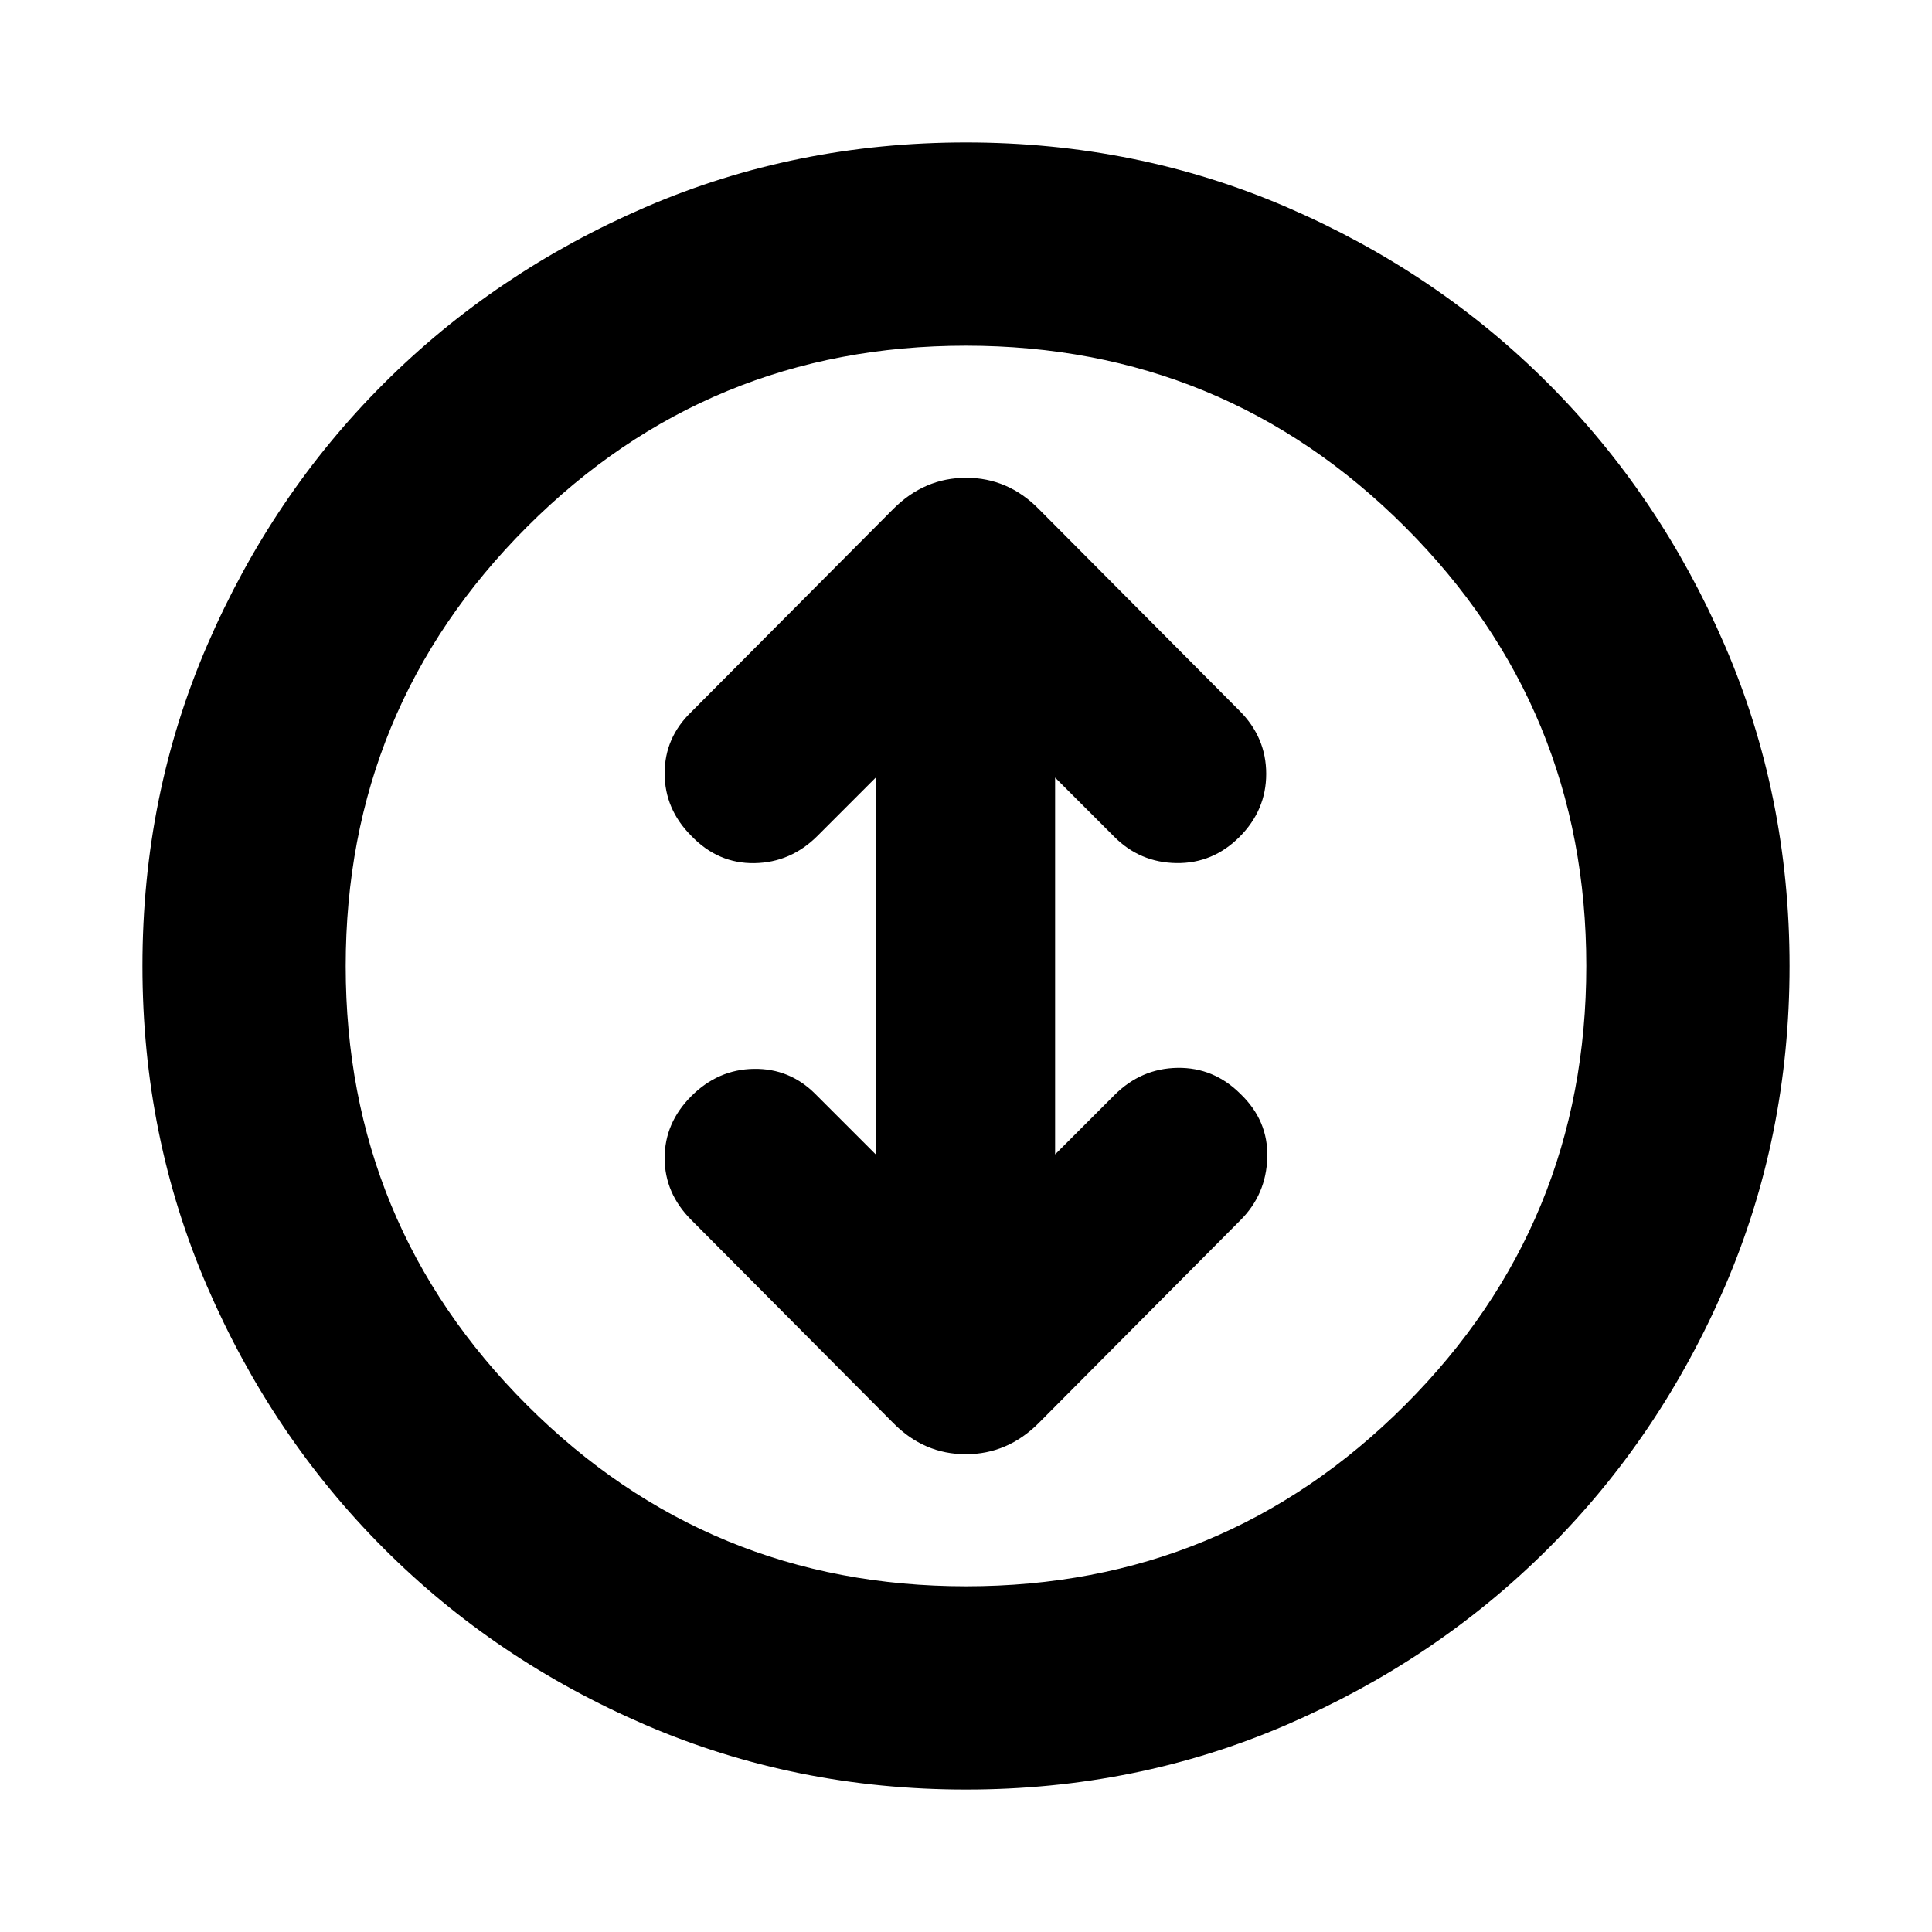 <svg xmlns="http://www.w3.org/2000/svg" height="24" viewBox="0 -960 960 960" width="24"><path d="M480-70.78q-84.86 0-159.41-32.18-74.55-32.17-130.02-87.74-55.46-55.56-87.63-130.04Q70.78-395.22 70.78-480q0-84.86 32.18-159.41 32.17-74.55 87.74-130.02 55.56-55.46 130.04-87.63 74.48-32.16 159.26-32.16 84.86 0 159.41 32.18 74.55 32.17 130.02 87.74 55.46 55.56 87.63 130.04 32.16 74.48 32.16 159.26 0 84.86-32.18 159.41-32.17 74.55-87.74 130.02-55.56 55.46-130.04 87.63Q564.78-70.78 480-70.78Zm.06-101q128.11 0 218.14-90.08 90.02-90.08 90.02-218.2 0-128.11-90.08-218.14-90.08-90.02-218.2-90.02-128.11 0-218.14 90.08-90.02 90.08-90.02 218.2 0 128.11 90.08 218.14 90.08 90.02 218.2 90.02ZM480-480Zm-44.85 93.61-30.02-30.02q-12.76-12.76-30.55-12.48-17.8.28-31.06 13.54-13.26 13.26-13.26 30.77 0 17.51 13.26 30.78l100.37 100.93q15.28 15.46 36.02 15.46 20.74 0 36.2-15.46l100.3-100.87q12.76-12.76 13.3-31.09.53-18.32-13.3-31.58-13.26-13.26-31.33-12.98-18.08.28-31.34 13.54l-29.46 29.46v-187.22l29.46 29.46q12.76 12.76 30.84 13.01 18.07.25 31.33-13.01 13.26-13.26 13.26-31.34t-13.26-31.34l-99.8-100.3q-15.28-15.46-36.02-15.46-20.74 0-36.2 15.46L343.52-606.26q-13.26 12.76-13.26 30.55 0 17.8 13.26 31.06 13.26 13.82 31.34 13.54 18.07-.28 31.34-13.54l28.95-28.96v187.22Z"/></svg>